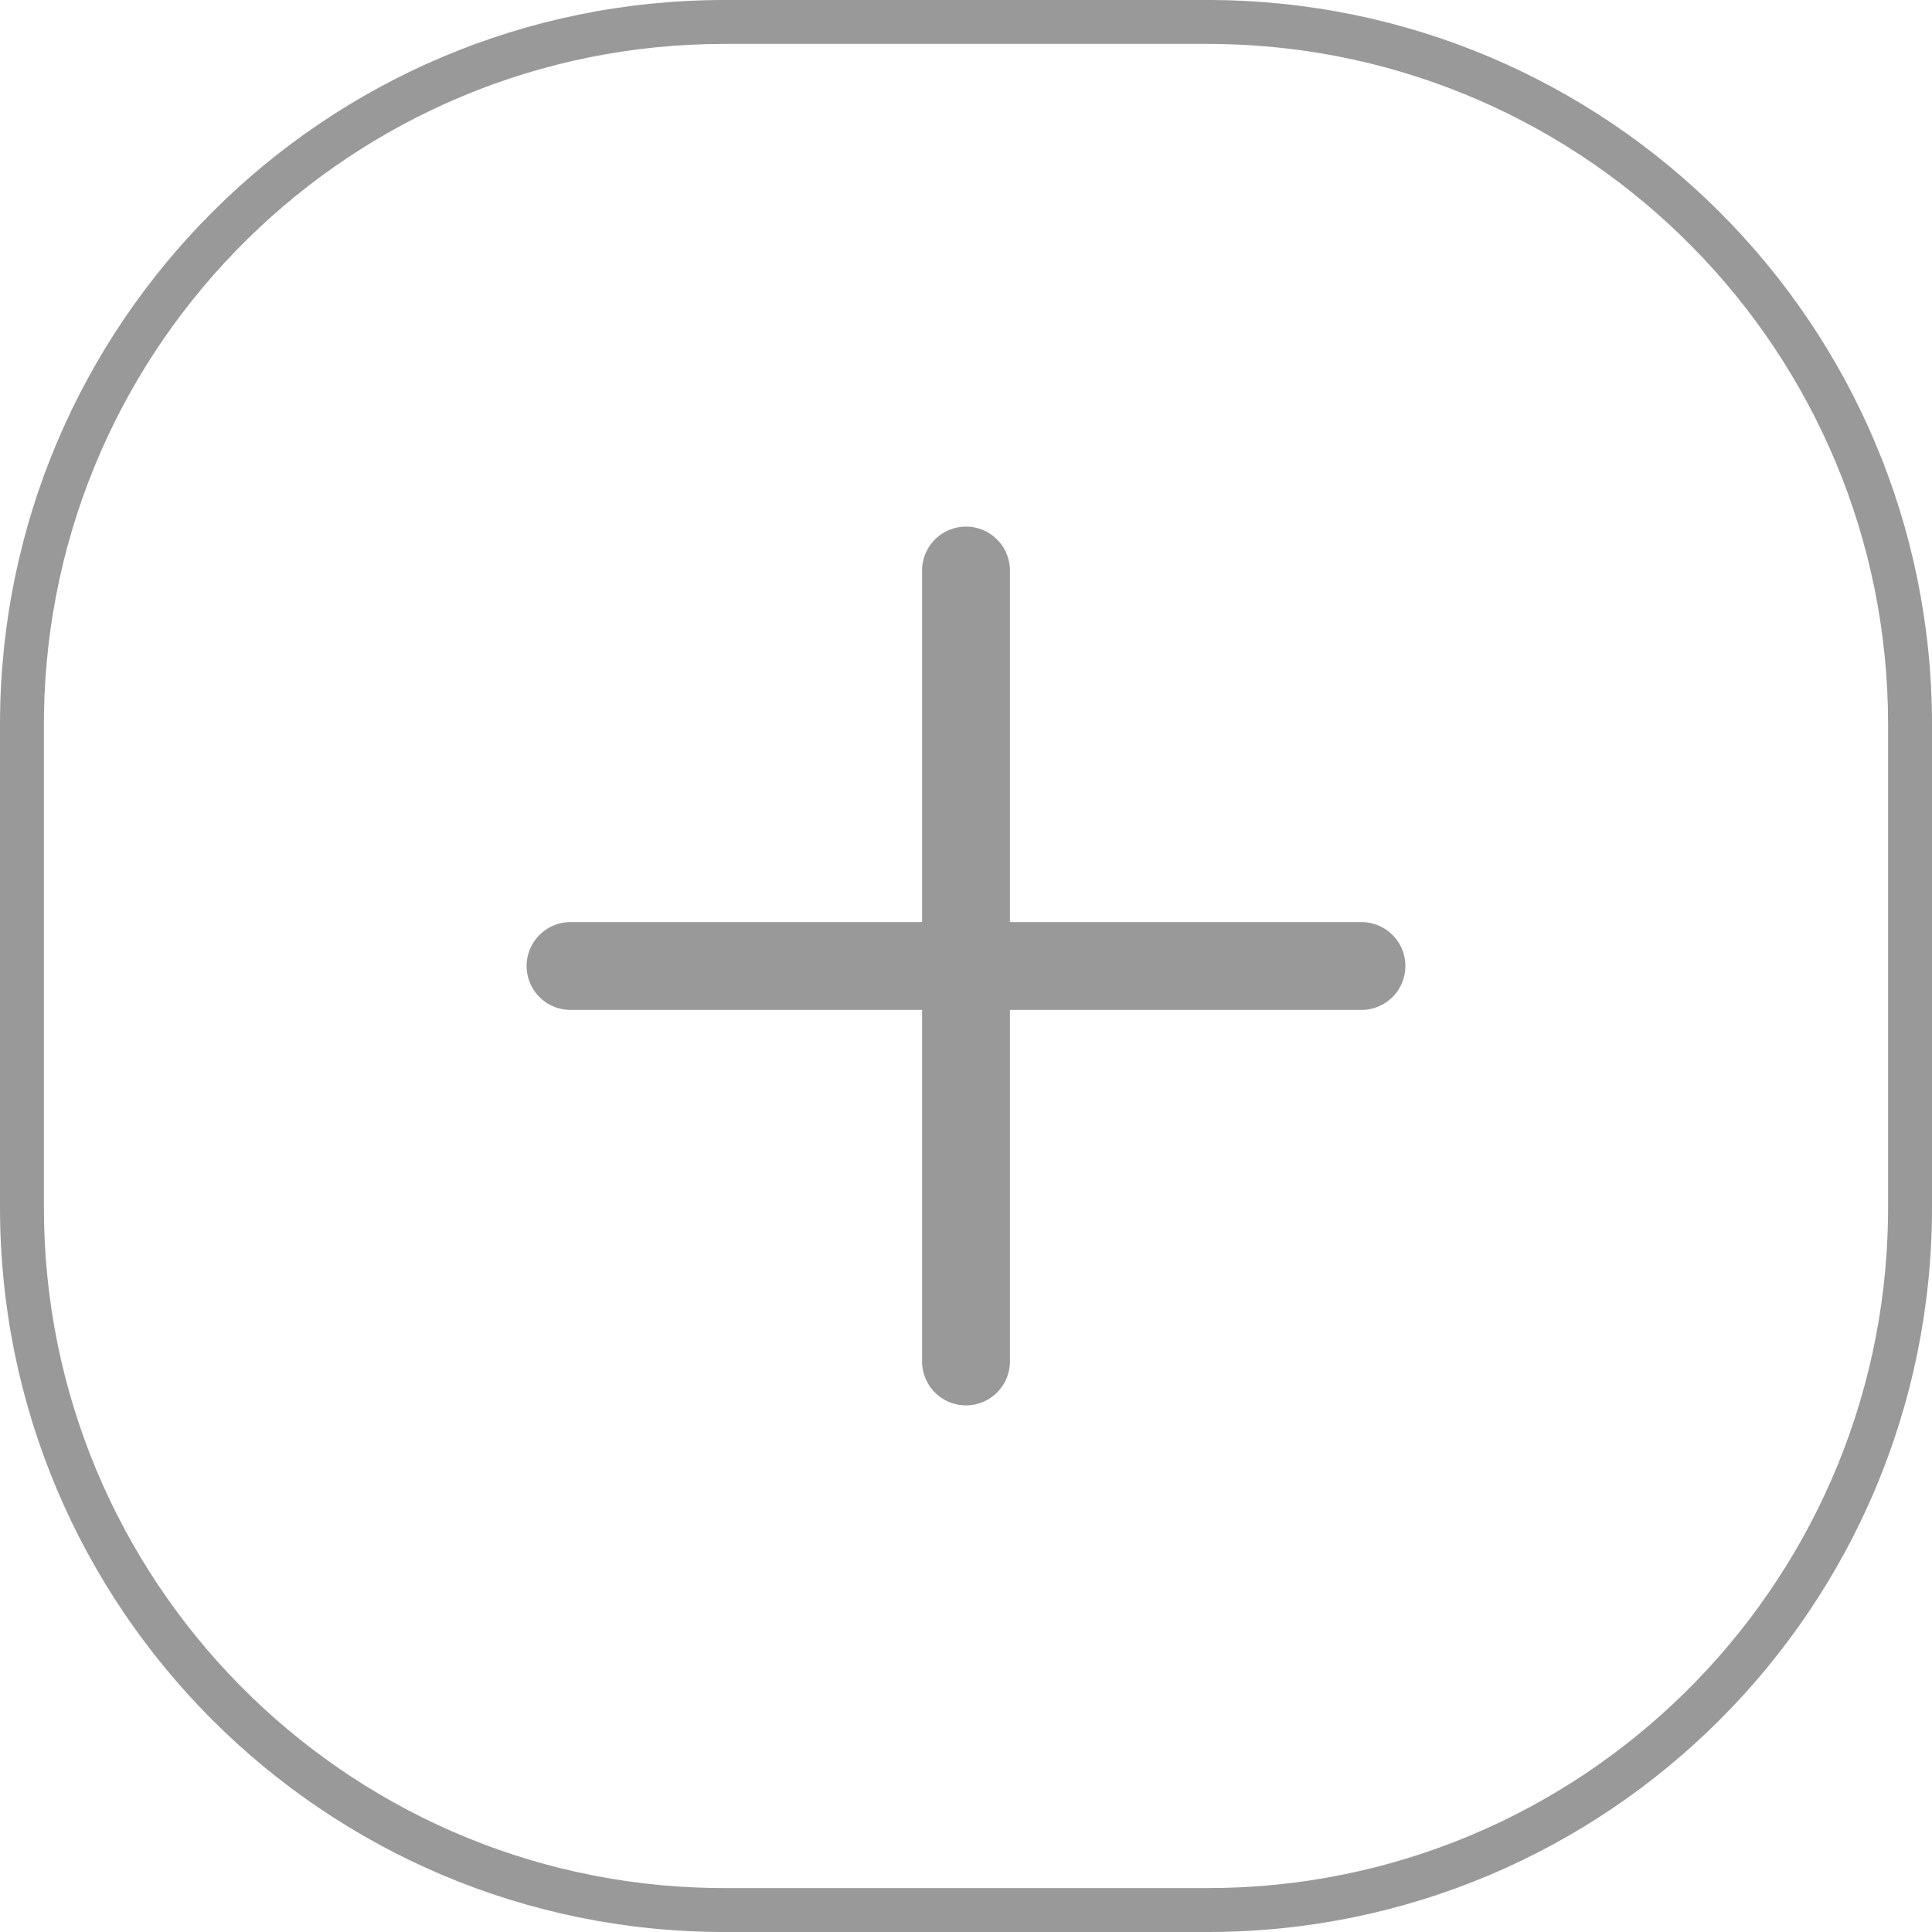 <?xml version="1.0" standalone="no"?><!DOCTYPE svg PUBLIC "-//W3C//DTD SVG 1.1//EN" "http://www.w3.org/Graphics/SVG/1.1/DTD/svg11.dtd"><svg t="1652500001054" class="icon" viewBox="0 0 1024 1024" version="1.1" xmlns="http://www.w3.org/2000/svg" p-id="1874" xmlns:xlink="http://www.w3.org/1999/xlink" width="200" height="200"><defs><style type="text/css"></style></defs><path d="M640 0c212.073 0 384 171.927 384 384v256c0 212.073-171.927 384-384 384H384C171.927 1024 0 852.073 0 640V384C0 171.927 171.927 0 384 0h256z m0 23.273H384C186.764 23.273 26.508 181.562 23.319 378.031L23.273 384v256c0 197.236 158.289 357.492 354.758 360.681L384 1000.727h256c197.236 0 357.492-158.289 360.681-354.758L1000.727 640V384C1000.727 186.764 842.438 26.508 645.969 23.319L640 23.273z" fill="#999999" p-id="1875"></path><path d="M302.545 535.273h418.909a23.273 23.273 0 1 0 0-46.545H302.545a23.273 23.273 0 1 0 0 46.545z" fill="#999999" p-id="1876"></path><path d="M488.727 302.545v418.909a23.273 23.273 0 1 0 46.545 0V302.545a23.273 23.273 0 1 0-46.545 0z" fill="#999999" p-id="1877"></path></svg>